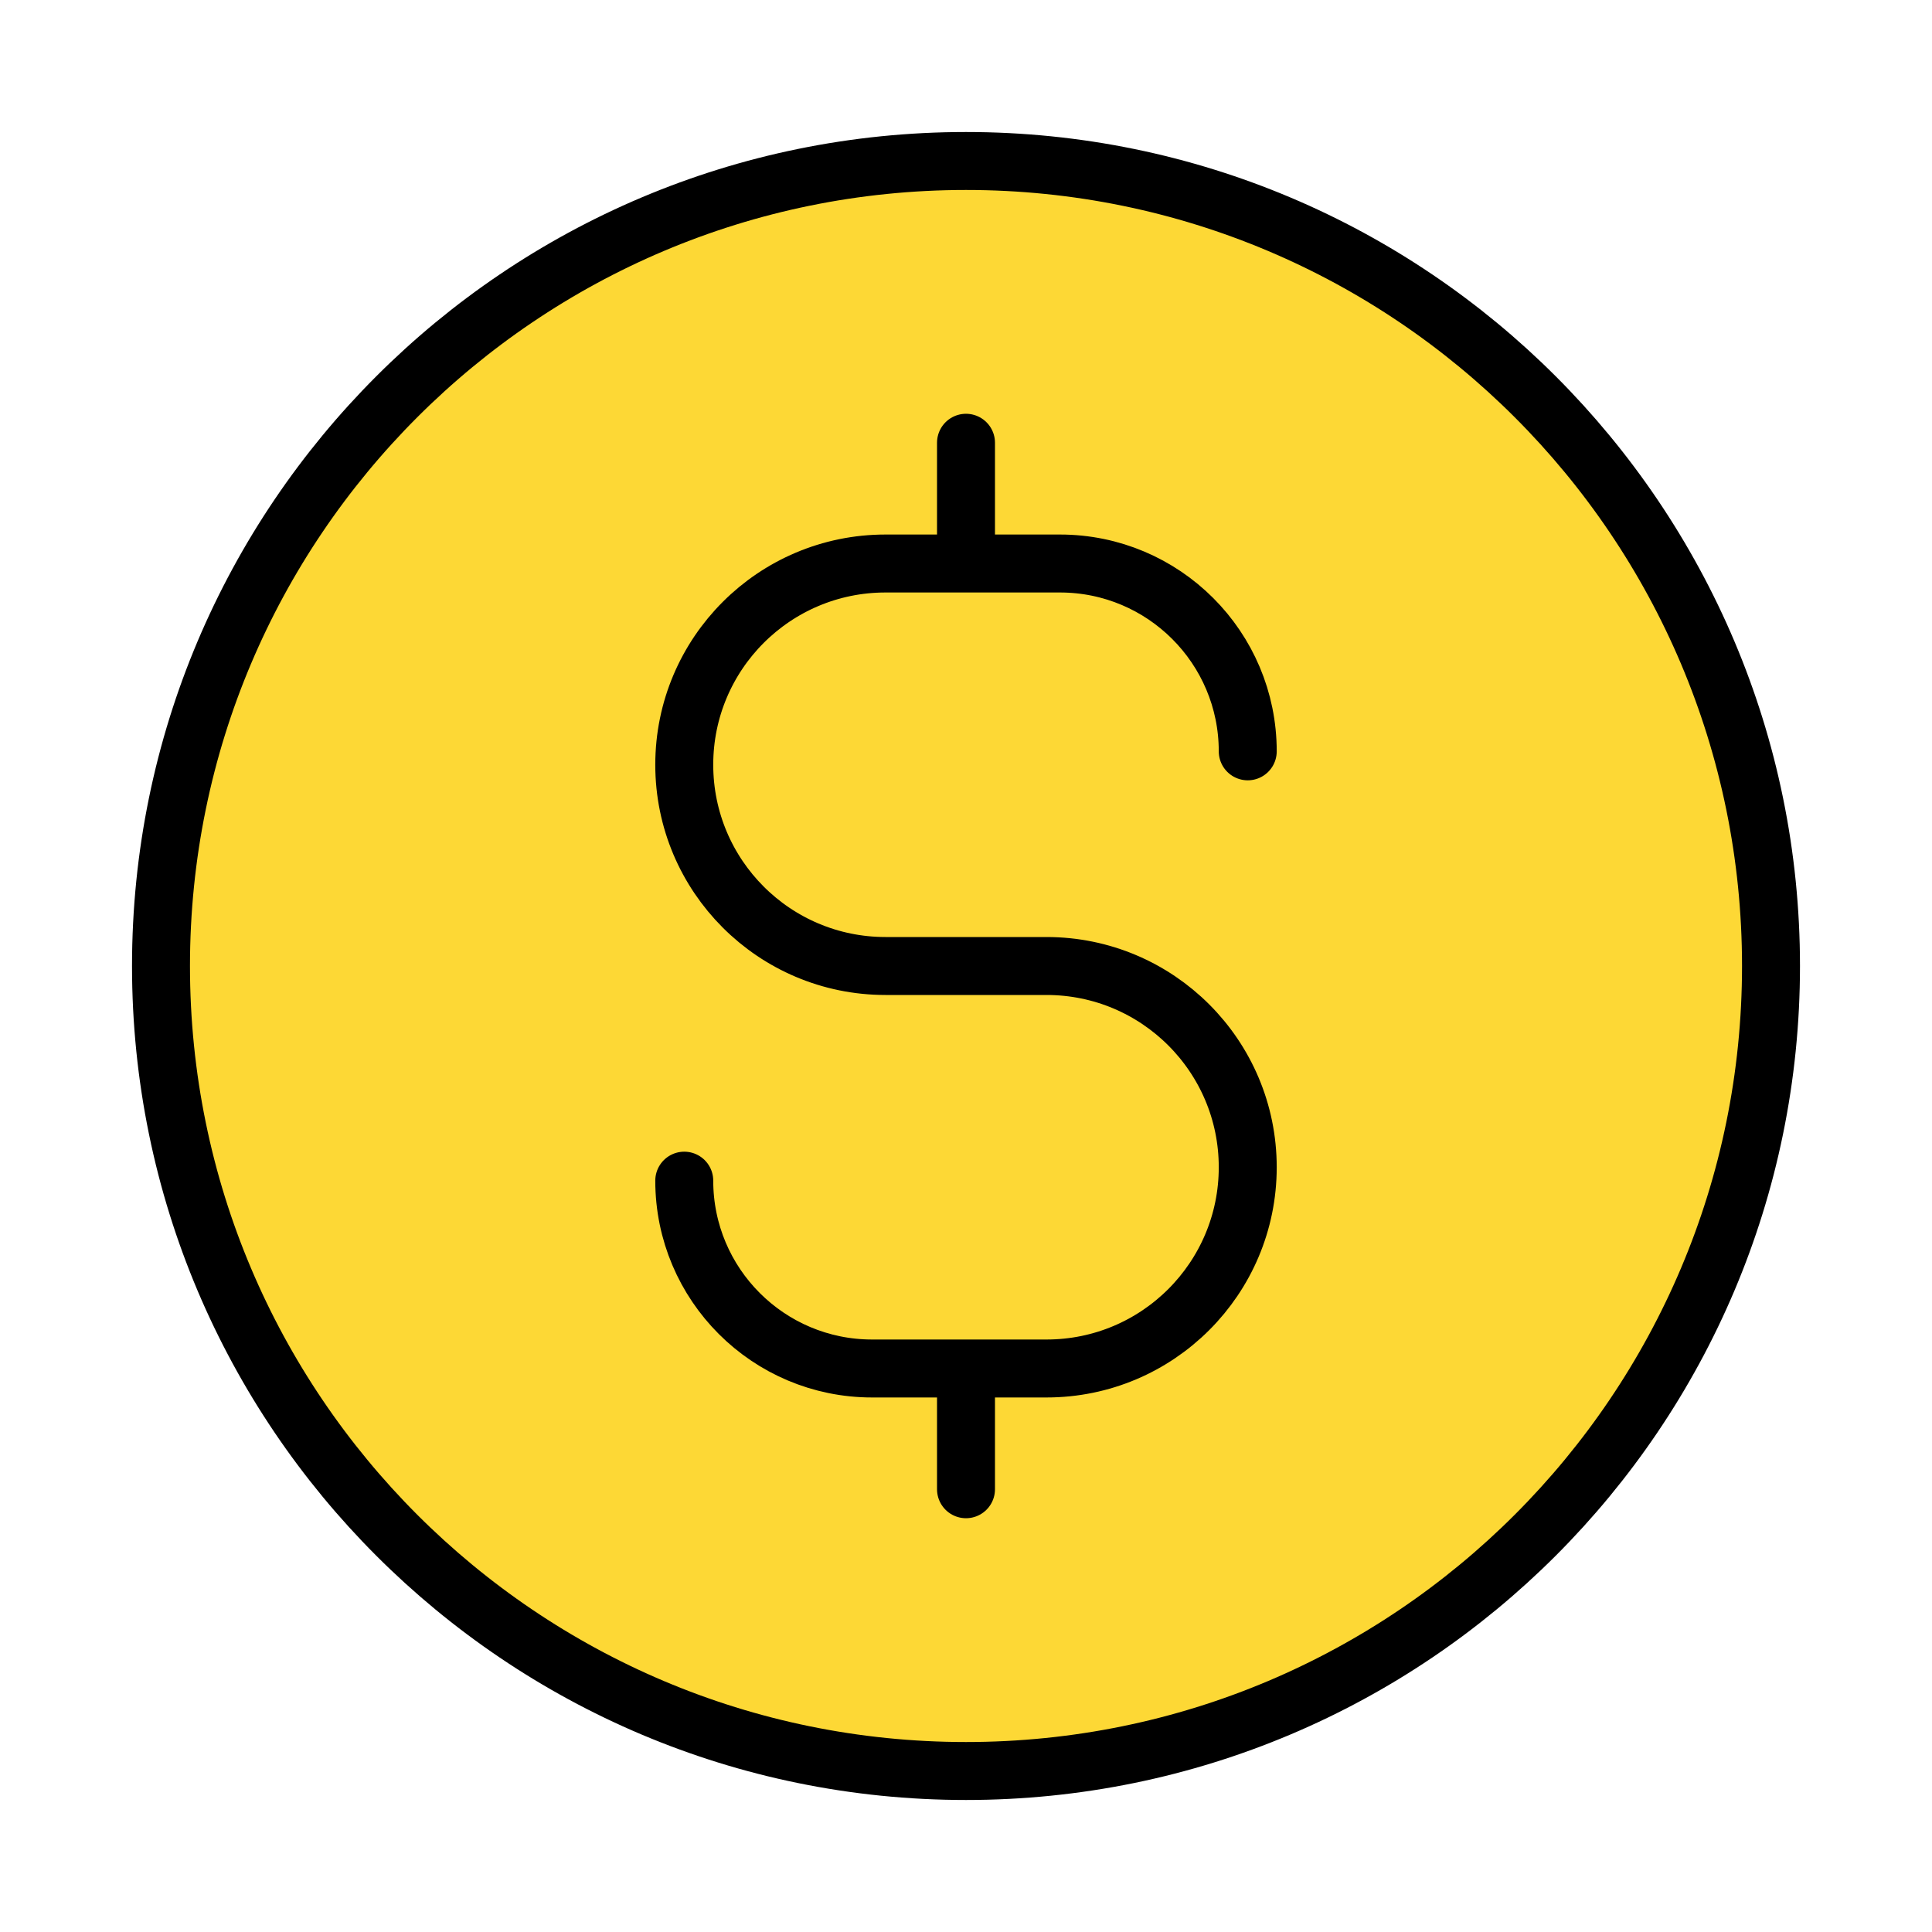 <svg width="100" height="100" viewBox="0 0 100 100" fill="none" xmlns="http://www.w3.org/2000/svg">
<path d="M50 91.667C73.012 91.667 91.667 73.012 91.667 50C91.667 26.988 73.012 8.333 50 8.333C26.988 8.333 8.333 26.988 8.333 50C8.333 73.012 26.988 91.667 50 91.667Z" fill="#FDD835"/>
<path d="M35.417 61.111C35.417 66.481 39.769 70.833 45.139 70.833H54.167C59.919 70.833 64.583 66.17 64.583 60.417C64.583 54.664 59.919 50 54.167 50H45.833C40.08 50 35.417 45.336 35.417 39.583C35.417 33.83 40.08 29.167 45.833 29.167H54.861C60.23 29.167 64.583 33.52 64.583 38.889M50 22.917V29.167M50 70.833V77.083M91.667 50C91.667 73.012 73.012 91.667 50 91.667C26.988 91.667 8.333 73.012 8.333 50C8.333 26.988 26.988 8.333 50 8.333C73.012 8.333 91.667 26.988 91.667 50Z" stroke="black" stroke-width="3" stroke-linecap="round" stroke-linejoin="round"/>
</svg>
